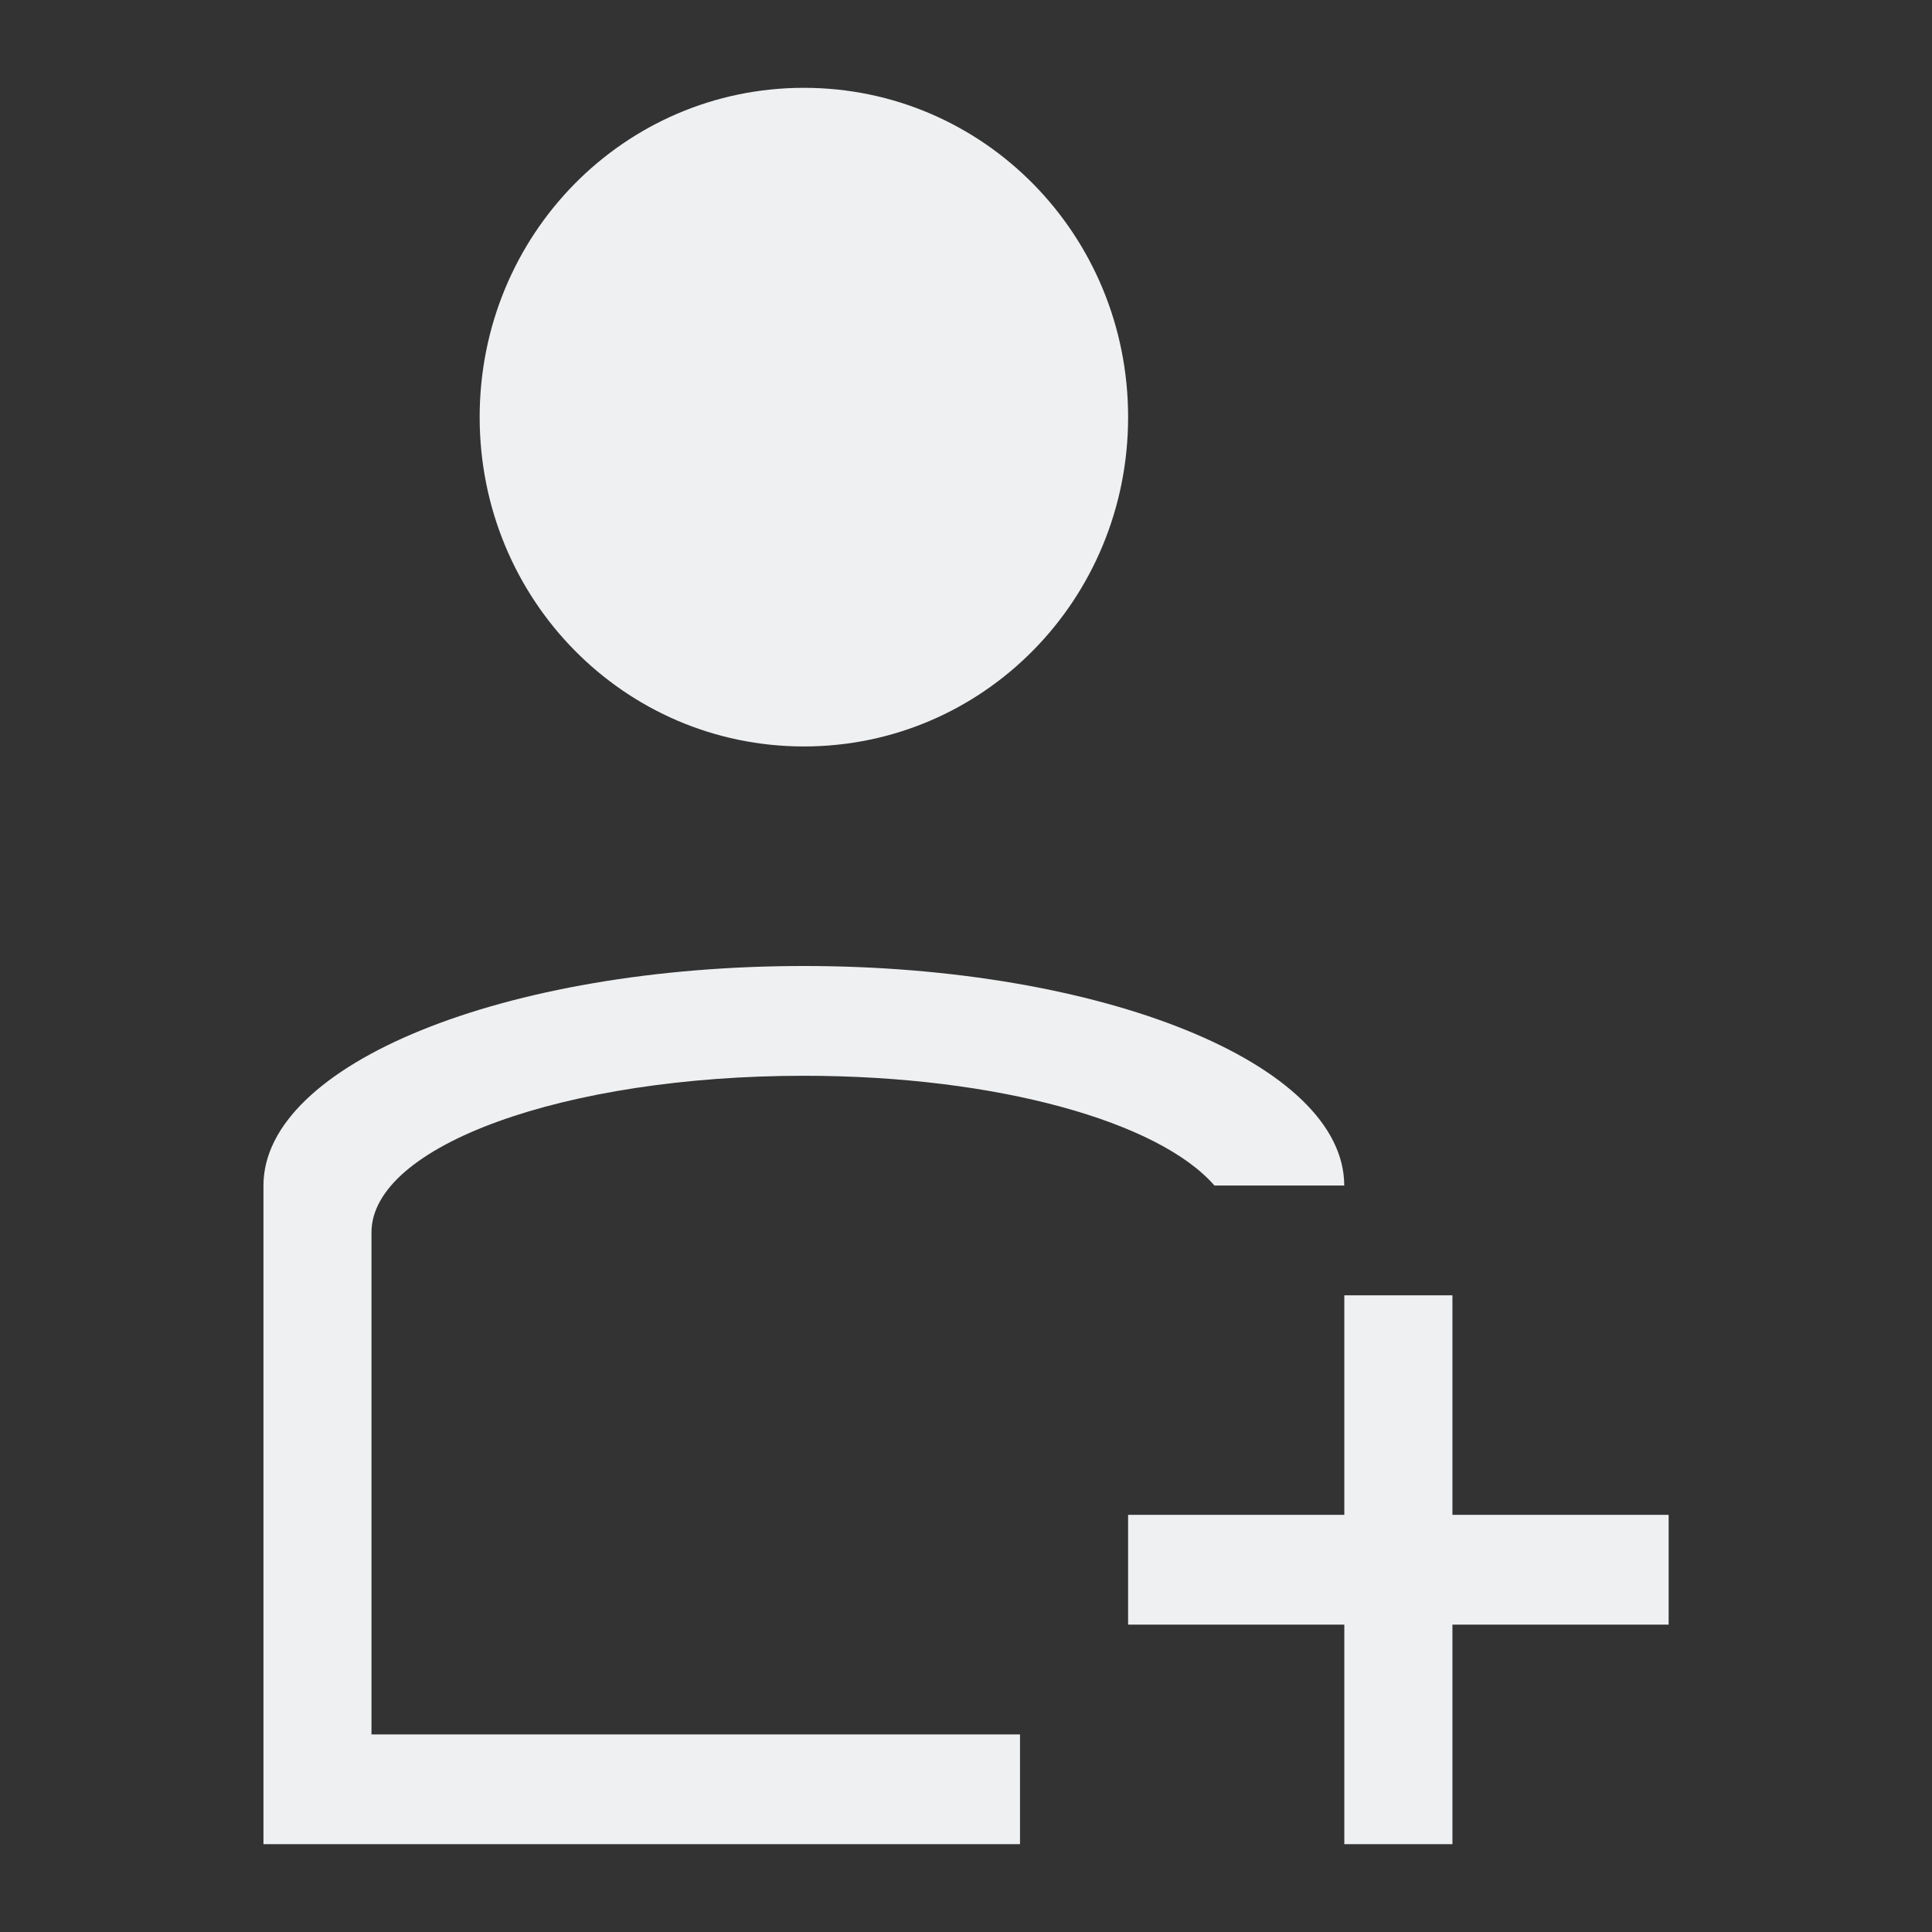 <?xml version="1.0" encoding="UTF-8"?>
<svg version="1.1" viewBox="0 0 22 22" xmlns="http://www.w3.org/2000/svg"><rect x="0" y="0" width="22" height="22" fill="#333333" stroke="none"/><defs><style type="text/css">.ColorScheme-Text {
        color:#eff0f1;
      }</style></defs><path class="ColorScheme-Text" d="m9.154 1c-2.046 0-3.692 1.673-3.692 3.75s1.647 3.75 3.692 3.75 3.692-1.673 3.692-3.75-1.647-3.75-3.692-3.75zm0 10c-3.409 0-6.154 1.115-6.154 2.5v7.5h8.615v-1.25h-7.385v-5.715c0-0.989 2.196-1.785 4.923-1.785 2.209 0 4.048 0.526 4.676 1.25h1.478c0-1.385-2.745-2.5-6.154-2.5zm6.154 3.75v2.5h-2.462v1.25h2.462v2.5h1.231v-2.5h2.462v-1.25h-2.462v-2.5z" color="#eff0f1" fill="currentColor"/></svg>
